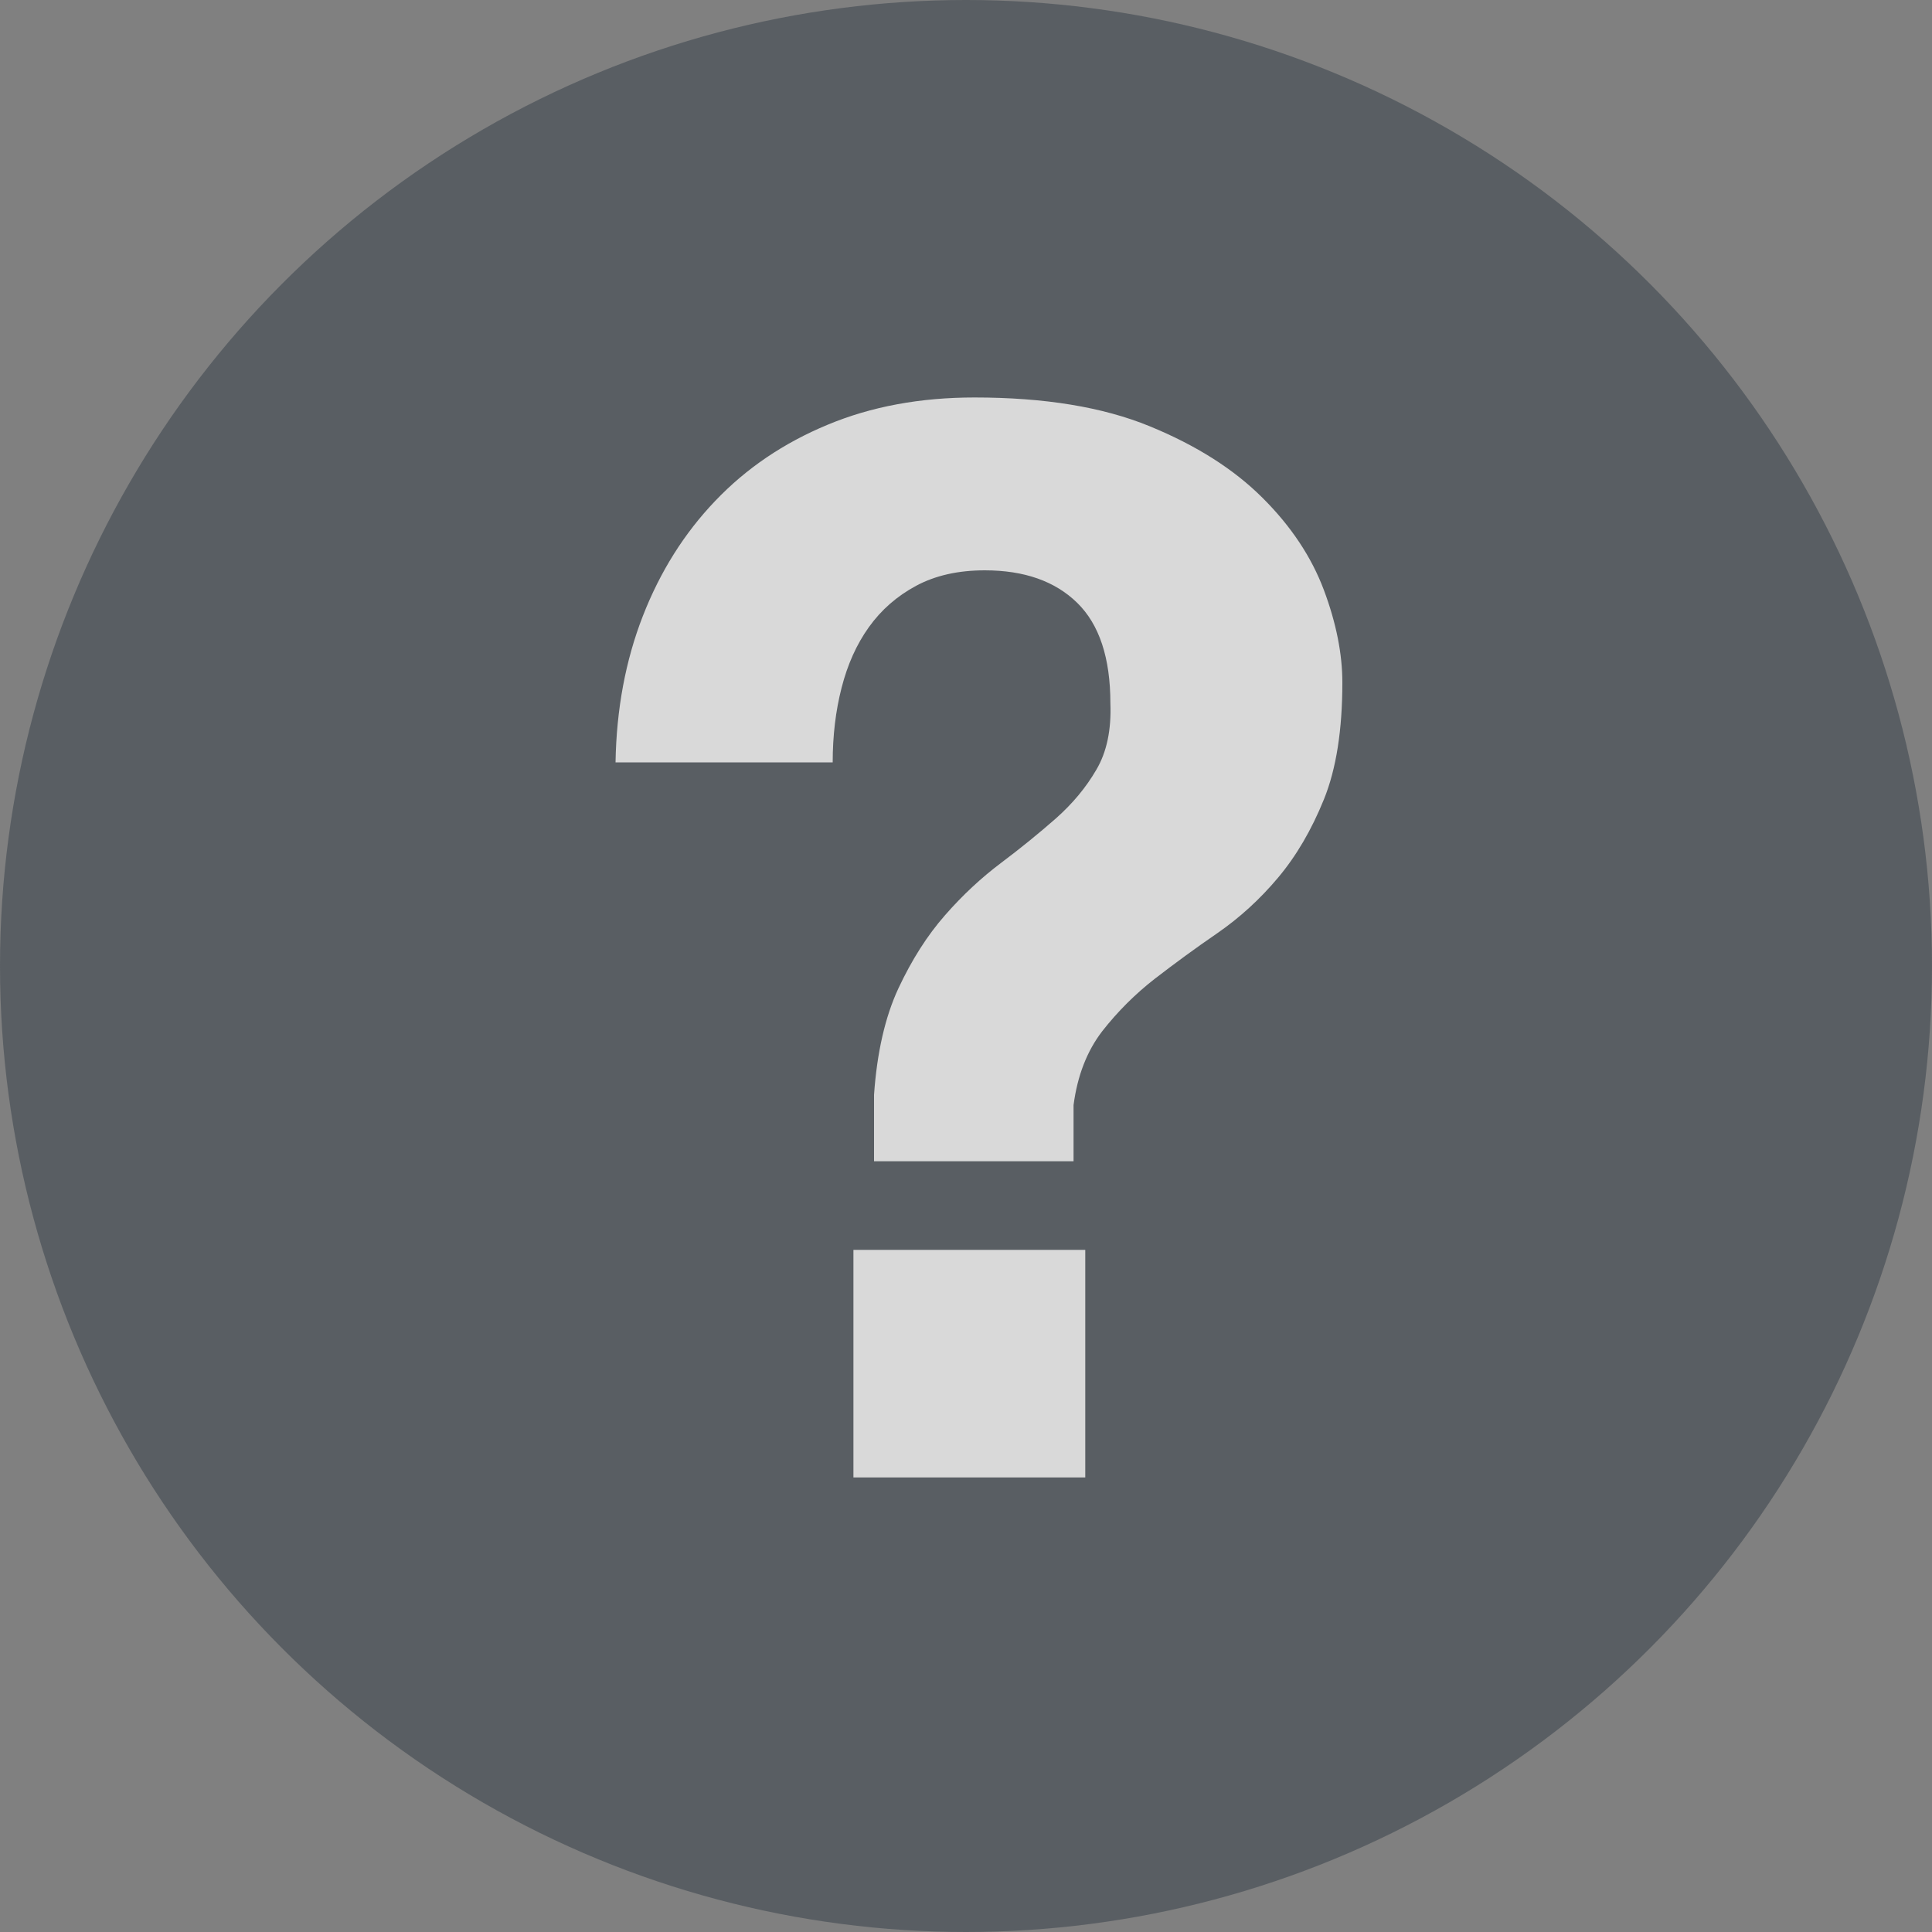 <?xml version="1.0" encoding="UTF-8"?>
<svg width="15px" height="15px" viewBox="0 0 15 15" version="1.1" xmlns="http://www.w3.org/2000/svg" xmlns:xlink="http://www.w3.org/1999/xlink">
    <rect x="0" y="0" width="15" height="15" fill="#808080" stroke="none"/>
    <!-- Generator: Sketch 44.1 (41455) - http://www.bohemiancoding.com/sketch -->
    <title>question</title>
    <desc>Created with Sketch.</desc>
    <defs></defs>
    <g id="Page-1" stroke="none" stroke-width="1" fill="none" fill-rule="evenodd" opacity="0.7">
        <g id="객실관리" transform="translate(-941, -186)">
            <g id="Group-10" transform="translate(910, 186)">
                <g id="question" transform="translate(31, 0)">
                    <circle id="Oval-Copy" fill="#495057" cx="7.5" cy="7.5" r="7.5"></circle>
                    <path d="M6.626,9.704 L6.626,11.471 L8.426,11.471 L8.426,9.704 L6.626,9.704 Z M4.779,5.919 L6.465,5.919 C6.465,5.712 6.488,5.519 6.534,5.34 C6.58,5.16 6.65,5.003 6.746,4.869 C6.842,4.735 6.964,4.628 7.113,4.548 C7.262,4.468 7.44,4.428 7.646,4.428 C7.952,4.428 8.191,4.512 8.363,4.68 C8.535,4.848 8.621,5.108 8.621,5.46 C8.629,5.666 8.593,5.839 8.512,5.976 C8.432,6.114 8.327,6.24 8.197,6.355 C8.067,6.469 7.926,6.584 7.773,6.699 C7.62,6.814 7.474,6.949 7.337,7.106 C7.199,7.263 7.079,7.452 6.975,7.674 C6.872,7.896 6.809,8.171 6.786,8.5 L6.786,9.016 L8.335,9.016 L8.335,8.58 C8.365,8.351 8.44,8.159 8.558,8.006 C8.677,7.854 8.813,7.718 8.966,7.599 C9.119,7.481 9.281,7.362 9.453,7.244 C9.625,7.125 9.782,6.982 9.923,6.814 C10.065,6.645 10.183,6.443 10.279,6.206 C10.375,5.969 10.422,5.666 10.422,5.299 C10.422,5.078 10.375,4.839 10.279,4.582 C10.183,4.326 10.025,4.087 9.803,3.866 C9.581,3.644 9.289,3.458 8.925,3.309 C8.562,3.16 8.109,3.086 7.566,3.086 C7.146,3.086 6.765,3.156 6.425,3.298 C6.085,3.439 5.794,3.636 5.553,3.889 C5.312,4.141 5.125,4.439 4.991,4.783 C4.857,5.127 4.786,5.506 4.779,5.919 Z" id="?" fill="#FFFFFF"></path>
                </g>
            </g>
        </g>
    </g>
</svg>